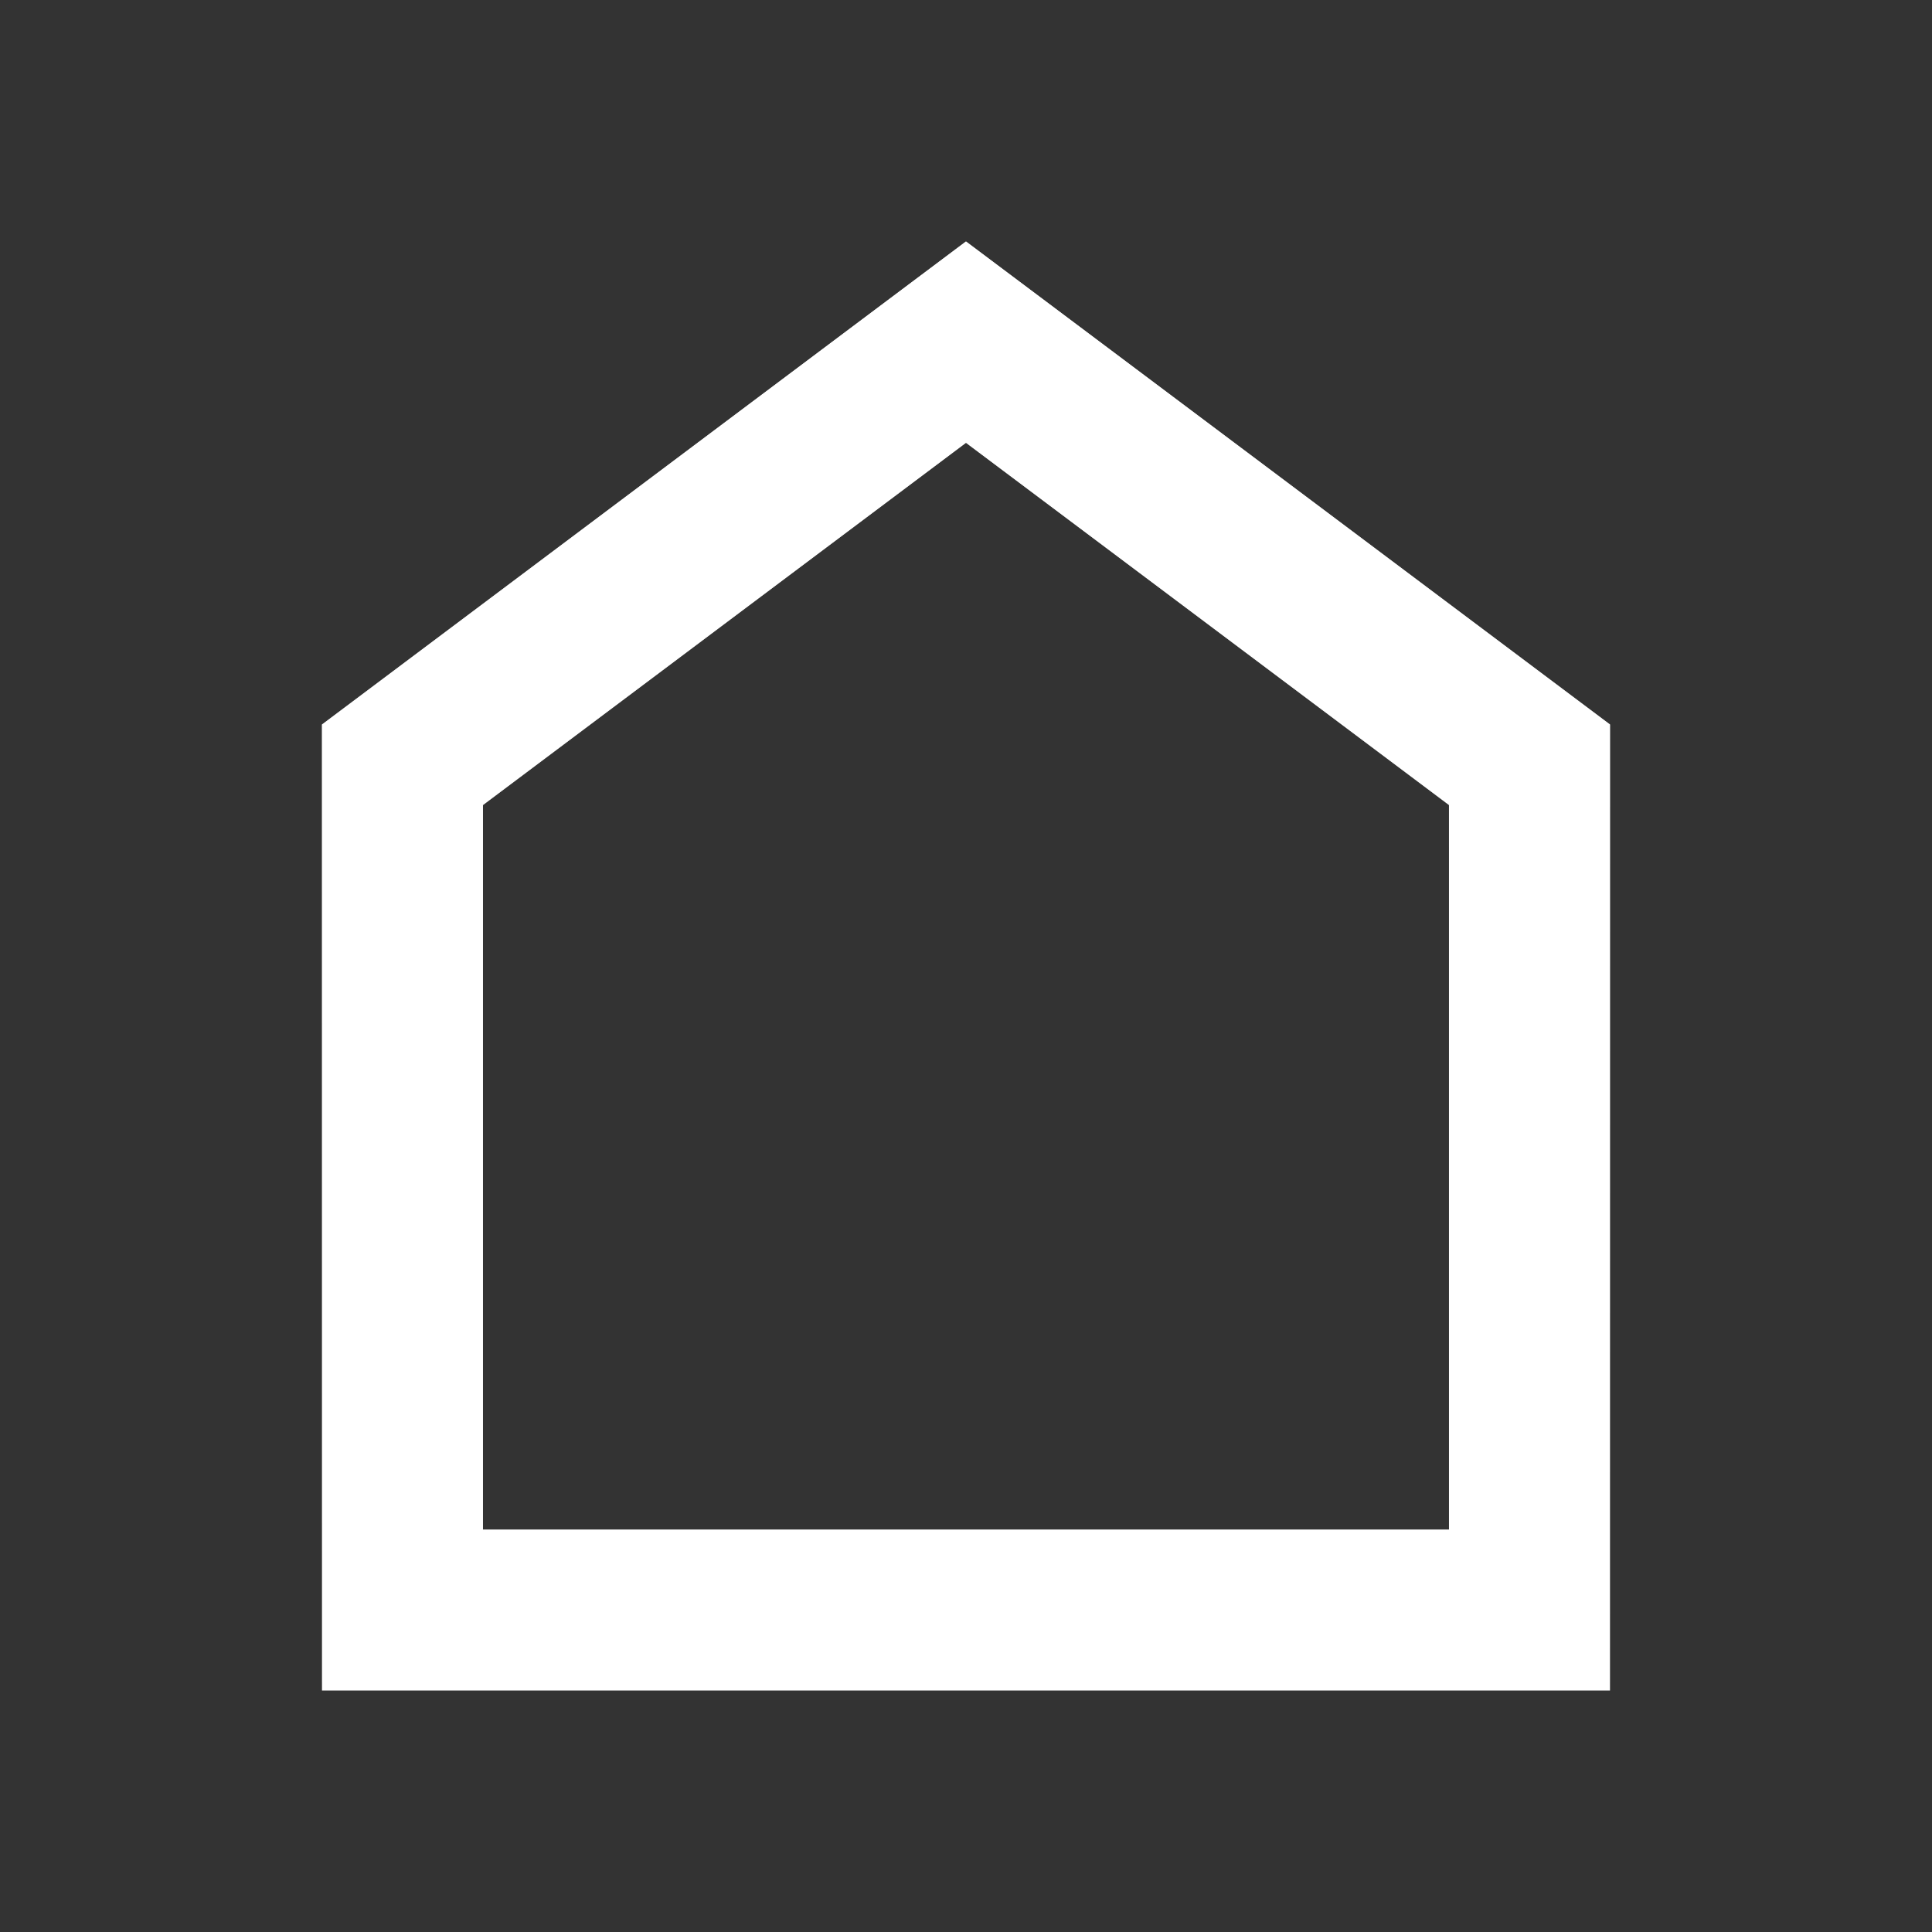 <svg width="100" height="100" viewBox="0 0 100 100" fill="none" xmlns="http://www.w3.org/2000/svg">
<rect x="0" y="0" width="100" height="100" fill="#333333" stroke="none"/>
<path d="M49.999 22.917L74.999 41.667V79.167H24.999V41.667L49.999 22.917ZM49.999 12.5L16.666 37.5V87.5H83.333V37.5L49.999 12.5Z" fill="white"/>
<path d="M49.999 22.917L74.999 41.667V79.167H24.999V41.667L49.999 22.917ZM49.999 12.5L16.666 37.5V87.5H83.333V37.5L49.999 12.5Z" fill="url(#paint0_linear_2261_734)"/>
<defs>
<linearGradient id="paint0_linear_2261_734" x1="49.999" y1="12.5" x2="49.999" y2="87.5" gradientUnits="userSpaceOnUse">
<stop stop-color="white"/>
<stop offset="1" stop-color="white" stop-opacity="0"/>
</linearGradient>
</defs>
</svg>
